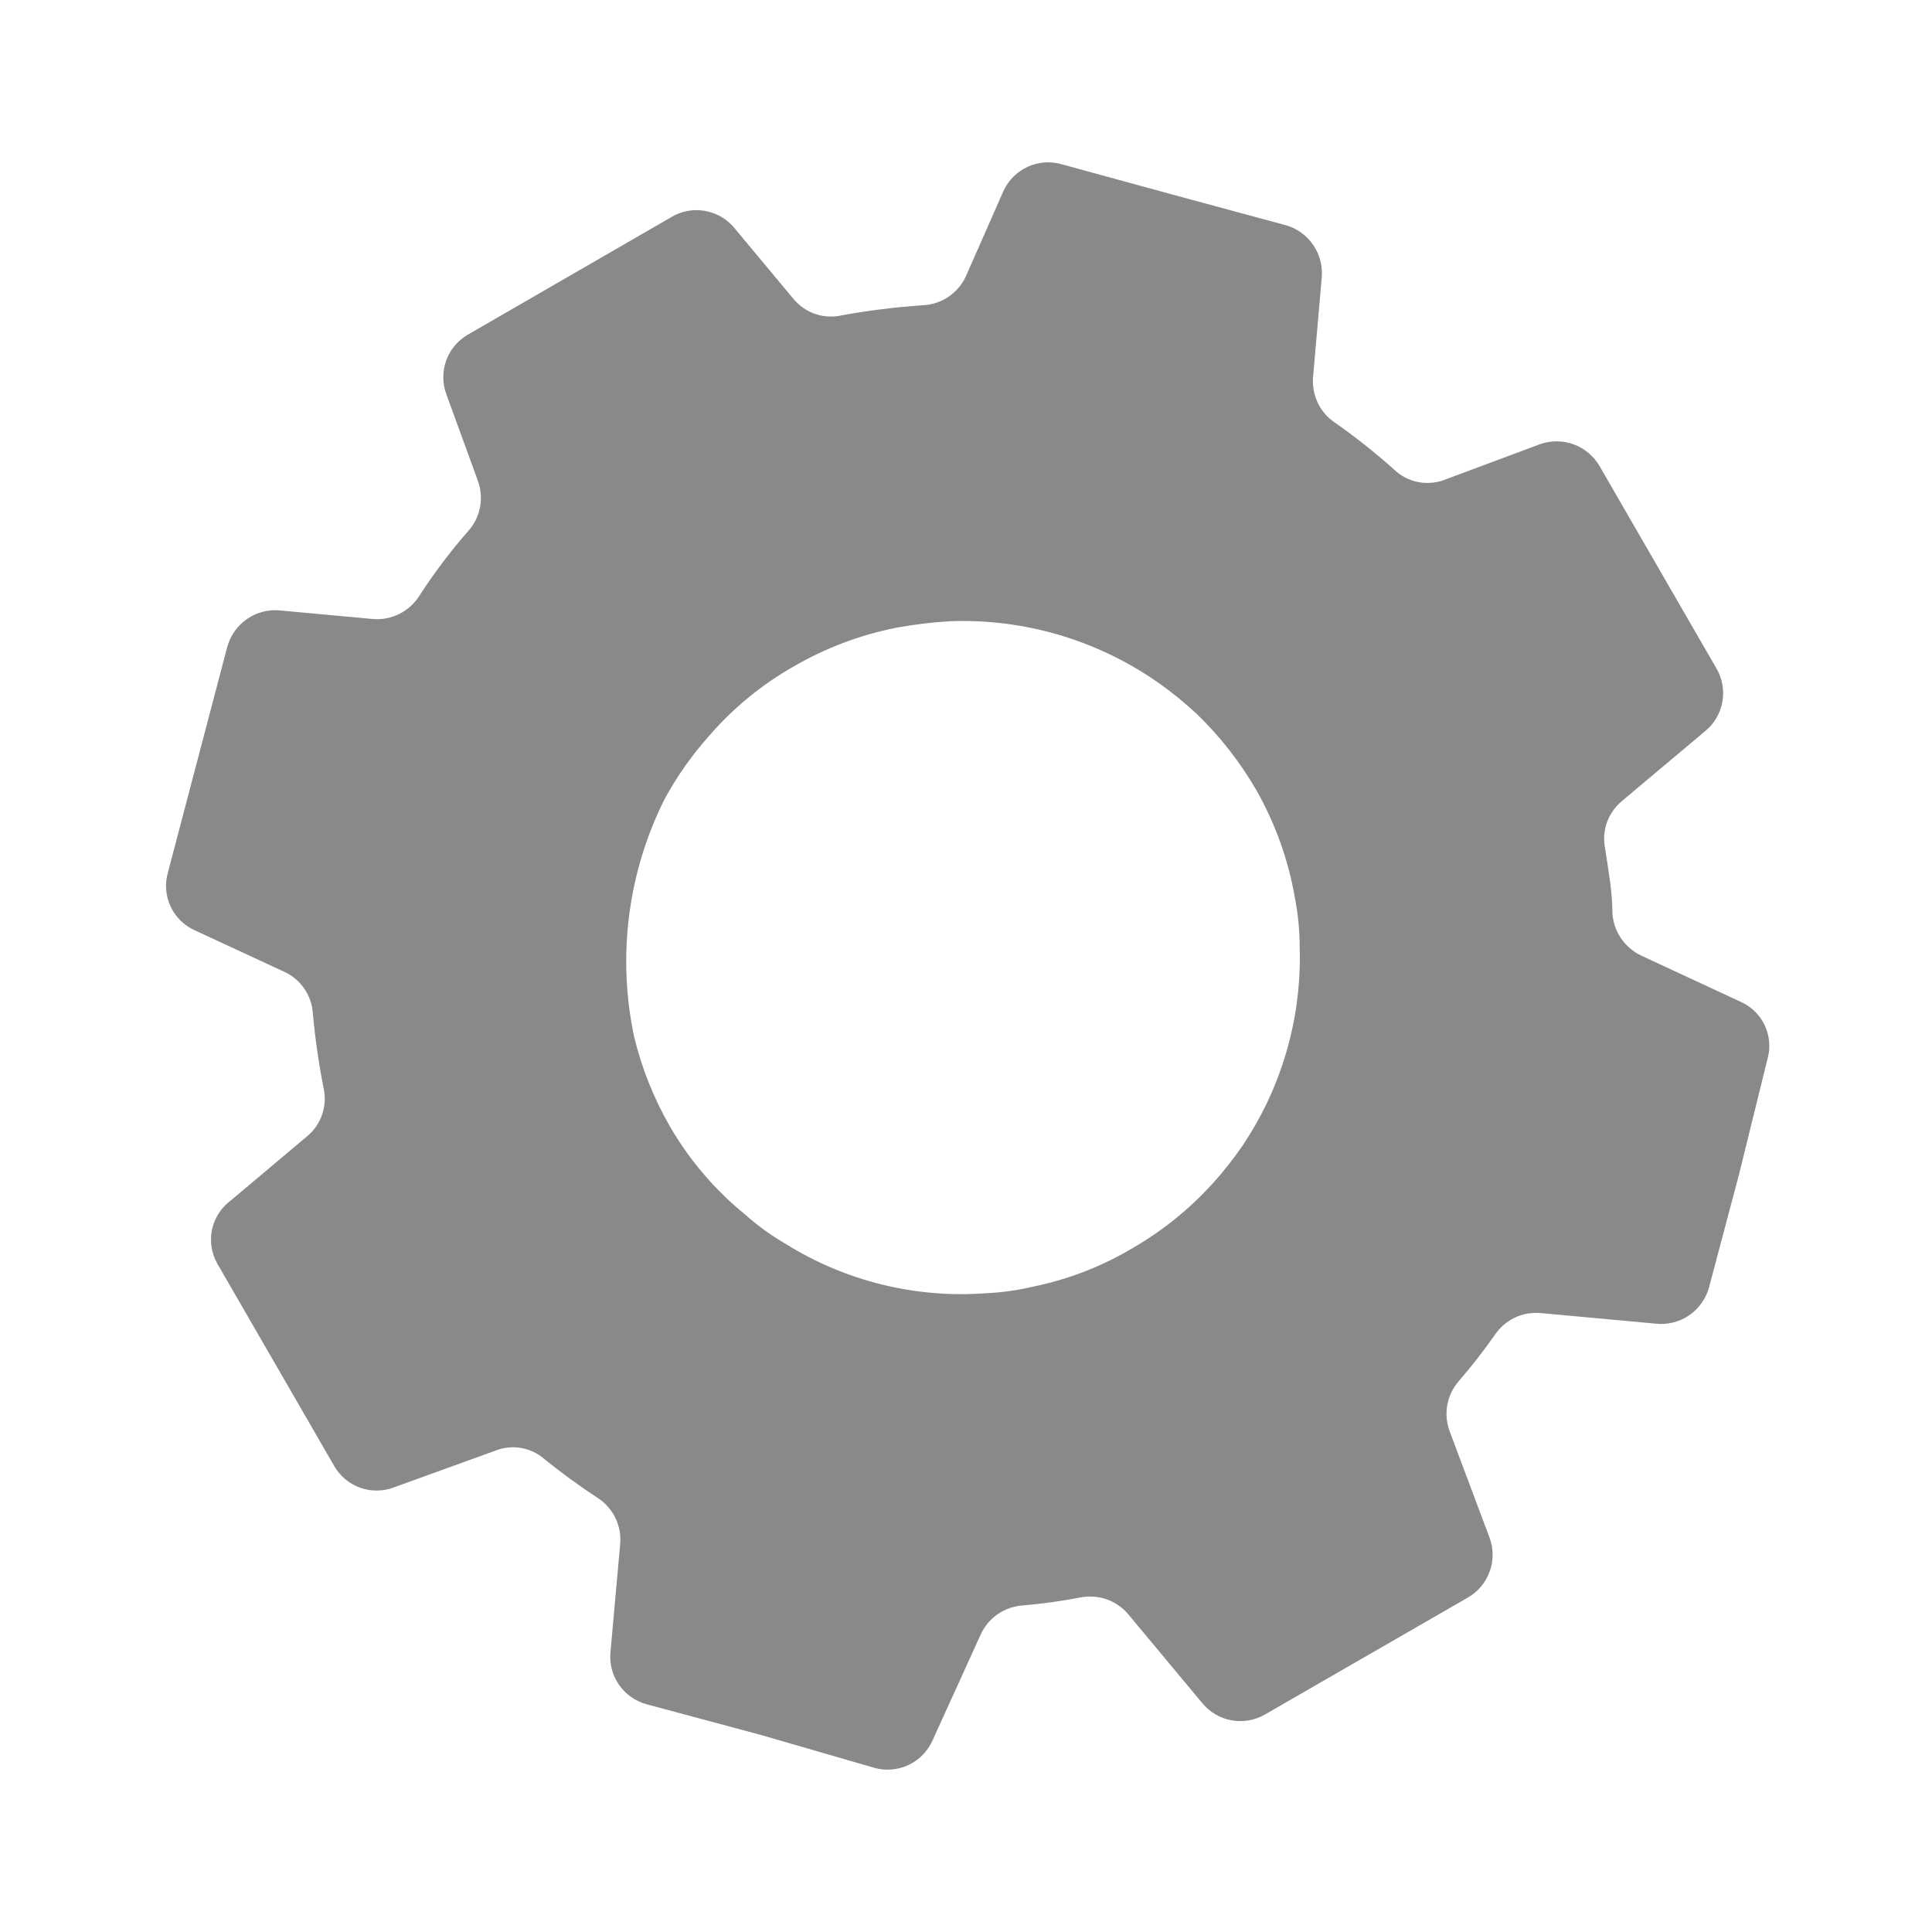 <svg width="24" height="24" viewBox="0 0 24 24" fill="none" xmlns="http://www.w3.org/2000/svg">
<g clip-path="url(#clip0_994_6201)">
<path d="M21.325 8.308L19.871 5.791C19.799 5.666 19.684 5.57 19.549 5.52C19.413 5.47 19.263 5.47 19.127 5.519L17.972 5.95C17.861 5.998 17.739 6.011 17.62 5.989C17.502 5.966 17.393 5.909 17.308 5.824C17.076 5.617 16.832 5.424 16.577 5.246C16.488 5.185 16.416 5.101 16.369 5.003C16.323 4.905 16.303 4.797 16.311 4.689L16.418 3.46C16.434 3.314 16.397 3.166 16.314 3.044C16.232 2.923 16.108 2.834 15.966 2.796L14.565 2.417L13.183 2.039C13.044 2 12.895 2.012 12.764 2.073C12.632 2.134 12.527 2.239 12.466 2.371L11.995 3.44C11.946 3.541 11.871 3.628 11.778 3.69C11.684 3.752 11.575 3.787 11.463 3.792C11.125 3.815 10.788 3.857 10.454 3.918C10.345 3.942 10.231 3.936 10.126 3.9C10.02 3.863 9.927 3.798 9.856 3.712L9.126 2.836C9.032 2.72 8.899 2.643 8.752 2.619C8.605 2.594 8.455 2.624 8.329 2.703L5.812 4.157C5.686 4.23 5.591 4.344 5.542 4.48C5.494 4.617 5.495 4.766 5.546 4.901L5.938 5.977C5.975 6.081 5.984 6.193 5.963 6.302C5.942 6.411 5.892 6.512 5.818 6.595C5.595 6.849 5.391 7.12 5.207 7.405C5.147 7.499 5.061 7.576 4.961 7.626C4.86 7.676 4.748 7.699 4.636 7.69L3.487 7.584C3.341 7.568 3.193 7.604 3.072 7.687C2.95 7.77 2.862 7.894 2.823 8.036L2.086 10.838C2.046 10.978 2.057 11.127 2.118 11.259C2.179 11.39 2.286 11.496 2.418 11.556L3.534 12.073C3.633 12.119 3.718 12.191 3.78 12.281C3.842 12.371 3.879 12.476 3.886 12.585C3.914 12.895 3.958 13.203 4.018 13.508C4.044 13.617 4.039 13.732 4.004 13.838C3.969 13.945 3.905 14.04 3.819 14.112L2.863 14.916C2.746 15.004 2.665 15.13 2.634 15.273C2.604 15.416 2.626 15.565 2.697 15.693L4.151 18.21C4.223 18.336 4.337 18.432 4.474 18.481C4.61 18.53 4.76 18.528 4.895 18.476L6.164 18.017C6.263 17.979 6.372 17.969 6.477 17.988C6.582 18.007 6.681 18.053 6.761 18.124C6.974 18.296 7.193 18.456 7.425 18.608C7.519 18.669 7.595 18.755 7.644 18.855C7.693 18.956 7.714 19.068 7.704 19.18L7.585 20.508C7.567 20.654 7.603 20.802 7.686 20.924C7.769 21.047 7.894 21.134 8.036 21.172L9.444 21.55L10.866 21.962C11.006 22 11.155 21.987 11.287 21.925C11.418 21.863 11.523 21.756 11.583 21.623L12.187 20.295C12.234 20.196 12.307 20.111 12.398 20.049C12.489 19.987 12.595 19.951 12.705 19.943C12.946 19.923 13.185 19.89 13.422 19.844C13.53 19.823 13.642 19.831 13.746 19.867C13.849 19.903 13.942 19.966 14.013 20.05L14.937 21.159C15.029 21.27 15.157 21.345 15.3 21.371C15.442 21.396 15.588 21.37 15.714 21.298L18.237 19.844C18.362 19.771 18.458 19.657 18.506 19.52C18.555 19.384 18.554 19.235 18.503 19.1L18.005 17.772C17.968 17.667 17.959 17.555 17.98 17.447C18.001 17.338 18.051 17.237 18.124 17.154C18.284 16.968 18.43 16.782 18.569 16.583C18.631 16.491 18.715 16.418 18.814 16.37C18.914 16.322 19.024 16.302 19.134 16.311L20.568 16.443C20.715 16.459 20.864 16.422 20.985 16.338C21.107 16.254 21.195 16.128 21.232 15.985L21.604 14.584L21.956 13.156C21.996 13.018 21.984 12.869 21.923 12.739C21.862 12.608 21.756 12.504 21.624 12.445L20.382 11.868C20.282 11.819 20.197 11.745 20.135 11.653C20.073 11.561 20.037 11.454 20.03 11.343C20.03 11.071 19.977 10.798 19.937 10.526C19.918 10.421 19.927 10.313 19.963 10.213C20 10.113 20.062 10.024 20.143 9.955L21.179 9.085C21.292 8.994 21.368 8.866 21.395 8.723C21.422 8.581 21.397 8.434 21.325 8.308ZM16.085 11.15C16.125 11.354 16.145 11.561 16.145 11.768C16.172 12.643 15.924 13.505 15.435 14.232C15.32 14.4 15.194 14.56 15.056 14.71C14.766 15.029 14.428 15.3 14.053 15.514C13.681 15.734 13.275 15.891 12.851 15.979C12.653 16.027 12.451 16.056 12.247 16.065C11.375 16.13 10.505 15.916 9.763 15.454C9.583 15.35 9.414 15.227 9.258 15.089C8.882 14.783 8.565 14.412 8.322 13.993C8.121 13.644 7.971 13.268 7.877 12.877C7.672 11.909 7.791 10.901 8.216 10.008L8.269 9.902C8.418 9.633 8.596 9.381 8.8 9.151C9.099 8.803 9.457 8.508 9.856 8.281C10.253 8.05 10.687 7.886 11.138 7.797C11.357 7.757 11.579 7.73 11.802 7.717C12.72 7.683 13.625 7.949 14.379 8.474C14.552 8.595 14.716 8.729 14.87 8.872C15.158 9.151 15.406 9.469 15.607 9.816C15.842 10.23 16.004 10.681 16.085 11.15Z" fill="#898989"/>
</g>
<defs>
<clipPath id="clip0_994_6201">
<rect width="24" height="24" fill="white"/>
</clipPath>
</defs>
</svg>
